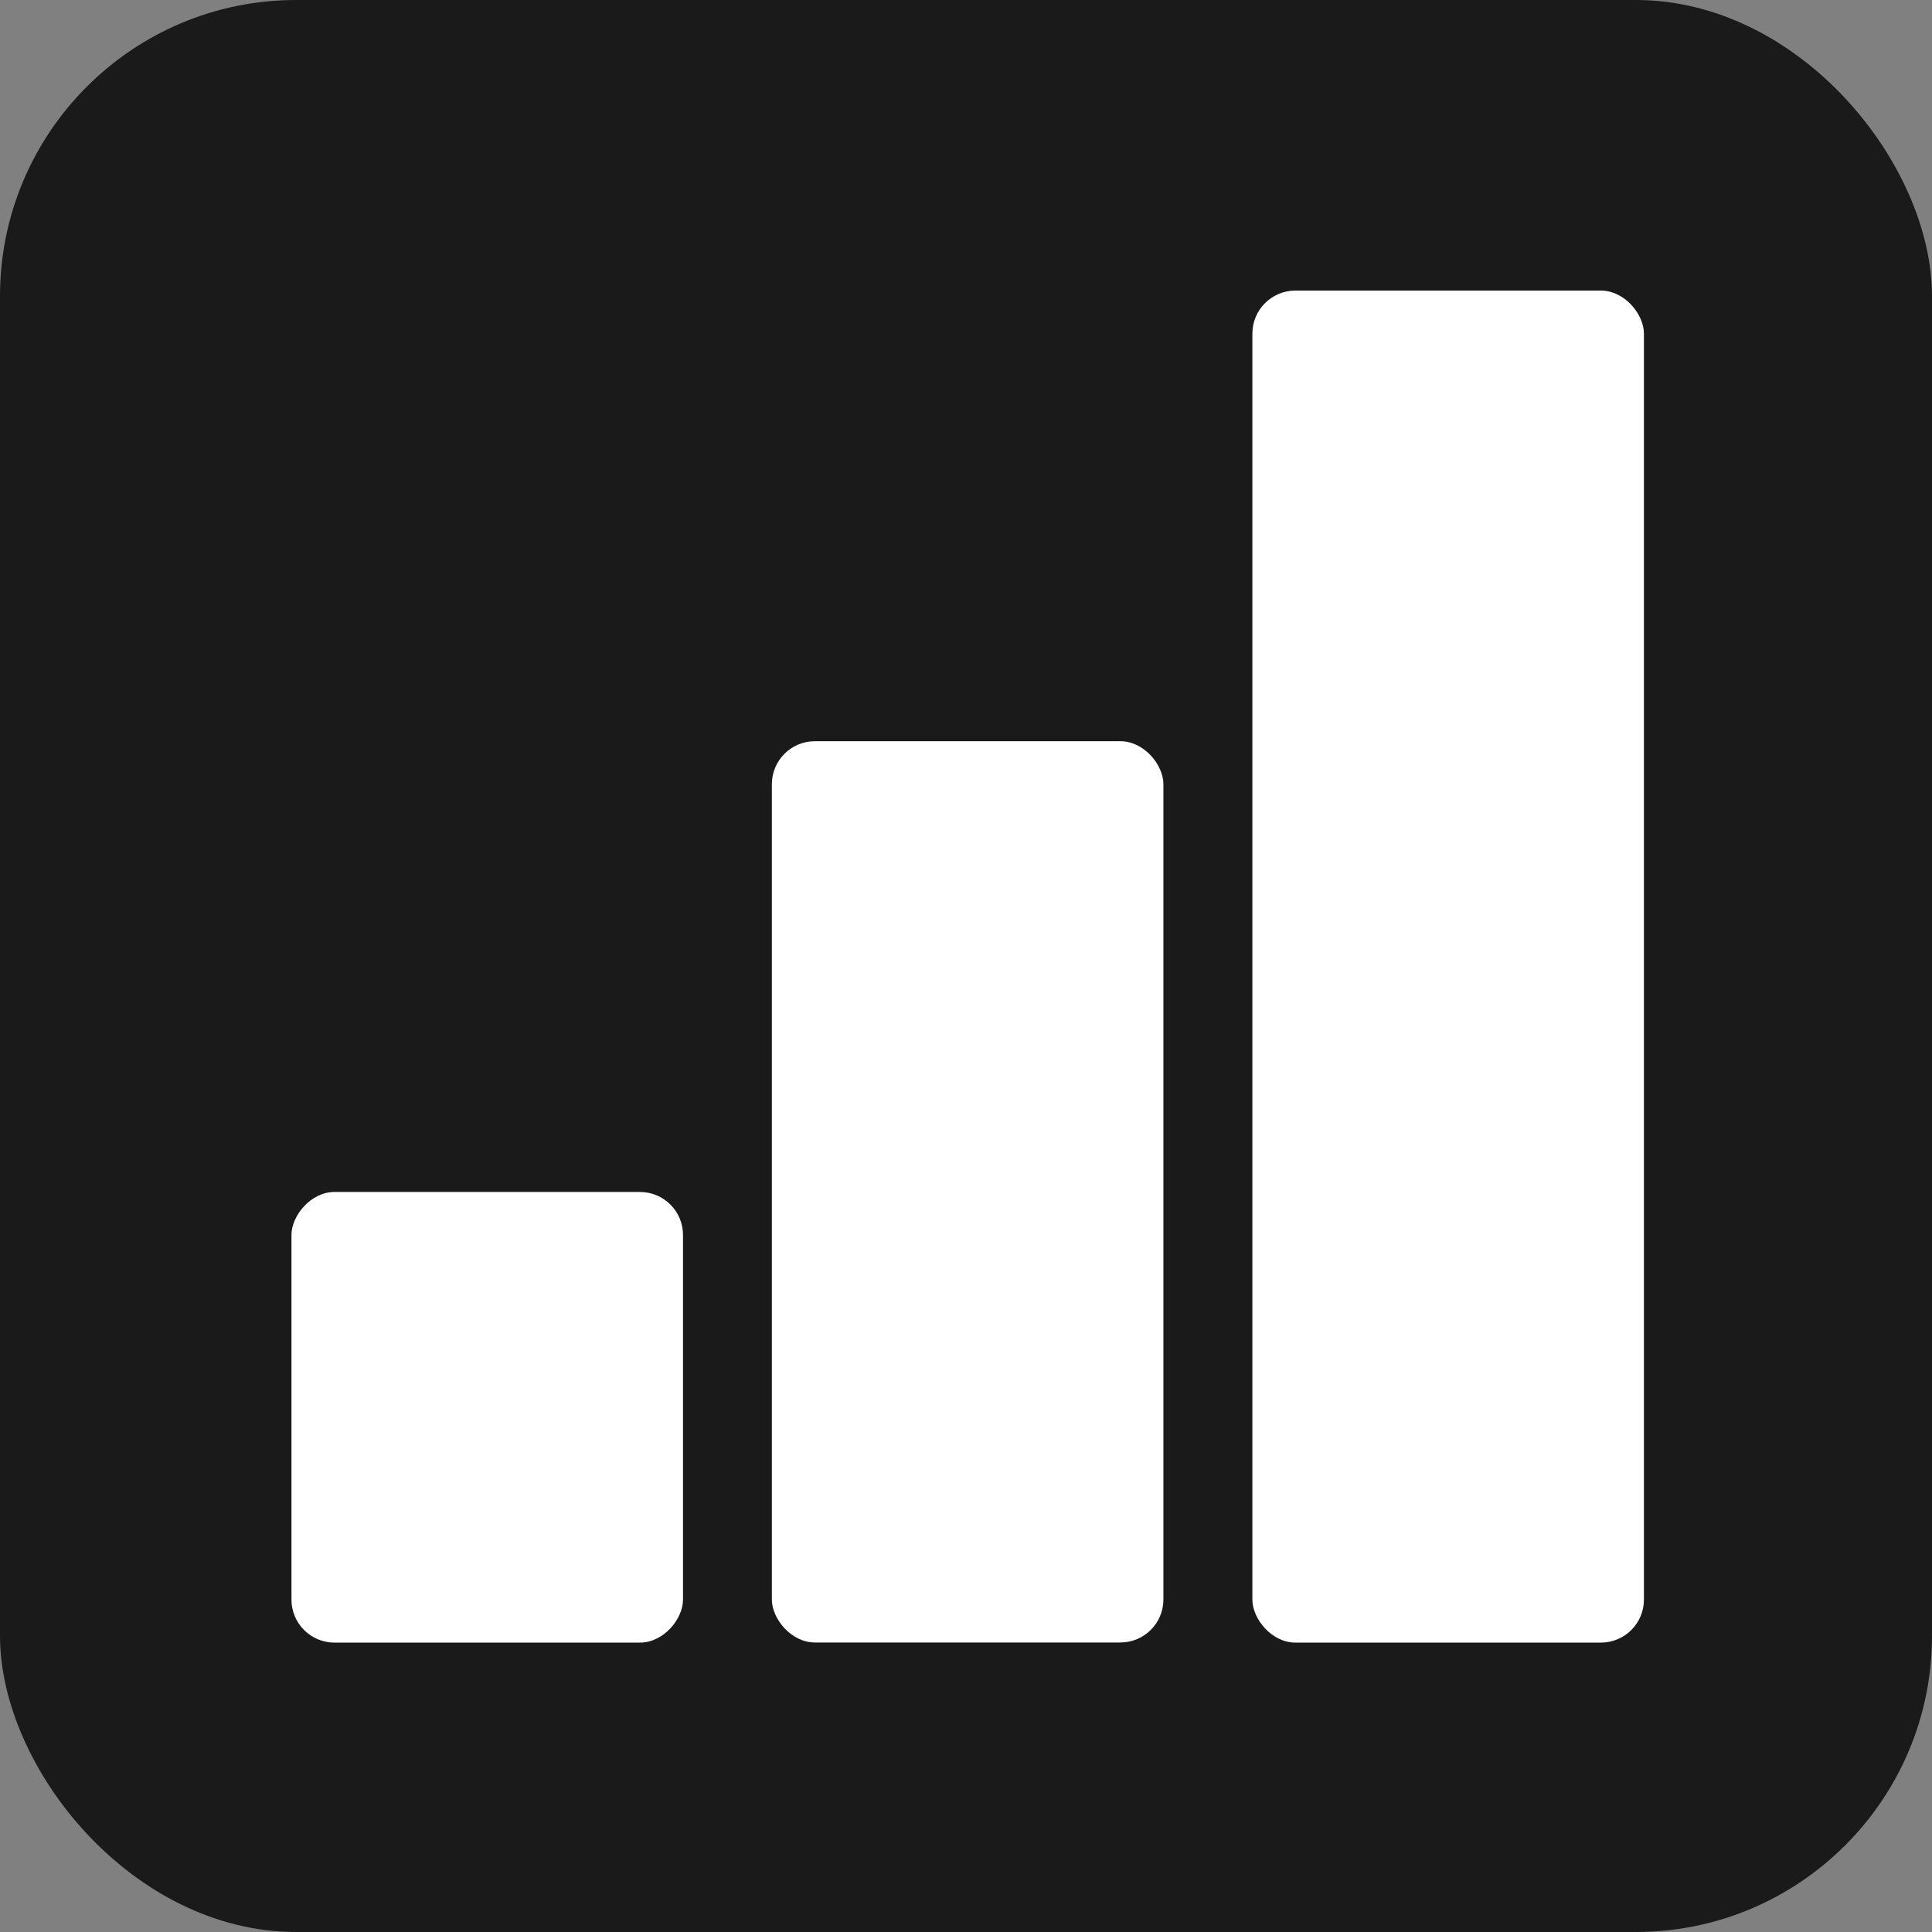 <?xml version="1.0" encoding="UTF-8" standalone="no"?>
<!-- Created with Inkscape (http://www.inkscape.org/) -->

<svg
   width="10mm"
   height="10mm"
   viewBox="0 0 10 10"
   version="1.1"
   id="svg5"
   sodipodi:docname="sorting.svg"
   inkscape:version="1.2.2 (732a01da63, 2022-12-09)"
   xmlns:inkscape="http://www.inkscape.org/namespaces/inkscape"
   xmlns:sodipodi="http://sodipodi.sourceforge.net/DTD/sodipodi-0.dtd"
   xmlns="http://www.w3.org/2000/svg"
   xmlns:svg="http://www.w3.org/2000/svg">
  <rect x="0" y="0" width="10" height="10" fill="#808080" stroke="none"/>
  <sodipodi:namedview
     id="namedview7"
     pagecolor="#ffffff"
     bordercolor="#000000"
     borderopacity="0.25"
     inkscape:showpageshadow="2"
     inkscape:pageopacity="0.0"
     inkscape:pagecheckerboard="0"
     inkscape:deskcolor="#d1d1d1"
     inkscape:document-units="mm"
     showgrid="false"
     inkscape:zoom="15.895608"
     inkscape:cx="22.773586"
     inkscape:cy="23.843064"
     inkscape:window-width="1920"
     inkscape:window-height="1017"
     inkscape:window-x="1912"
     inkscape:window-y="-8"
     inkscape:window-maximized="1"
     inkscape:current-layer="layer1" />
  <defs
     id="defs2" />
  <g
     inkscape:label="Layer 1"
     inkscape:groupmode="layer"
     id="layer1"
     style="display:inline">
    <rect
       style="fill:#1a1a1a;stroke-width:0.437"
       id="rect783"
       width="10"
       height="10"
       x="0"
       y="0"
       ry="1.533"
       rx="1.533"
       inkscape:export-filename="sorting.svg"
       inkscape:export-xdpi="101.6"
       inkscape:export-ydpi="101.6" />
    <g
       id="g789"
       transform="matrix(0.619,0,0,0.625,-11.283,-12.896)"
       inkscape:export-filename="sorting.svg"
       inkscape:export-xdpi="101.6"
       inkscape:export-ydpi="101.6">
      <rect
         style="fill:#ffffff;stroke-width:0.171"
         id="rect111"
         width="3.274"
         height="3.732"
         x="20.665"
         y="-34.237"
         ry="0.356"
         transform="scale(1,-1)"
         rx="0.36" />
      <rect
         style="fill:#ffffff;stroke-width:0.24;stroke-dasharray:none"
         id="rect111-1"
         width="3.274"
         height="7.464"
         x="24.682"
         y="26.772"
         ry="0.356"
         rx="0.36" />
      <rect
         style="fill:#ffffff;stroke-width:0.294"
         id="rect111-1-9"
         width="3.274"
         height="11.197"
         x="28.7"
         y="23.04"
         ry="0.356"
         rx="0.36" />
    </g>
  </g>
</svg>
